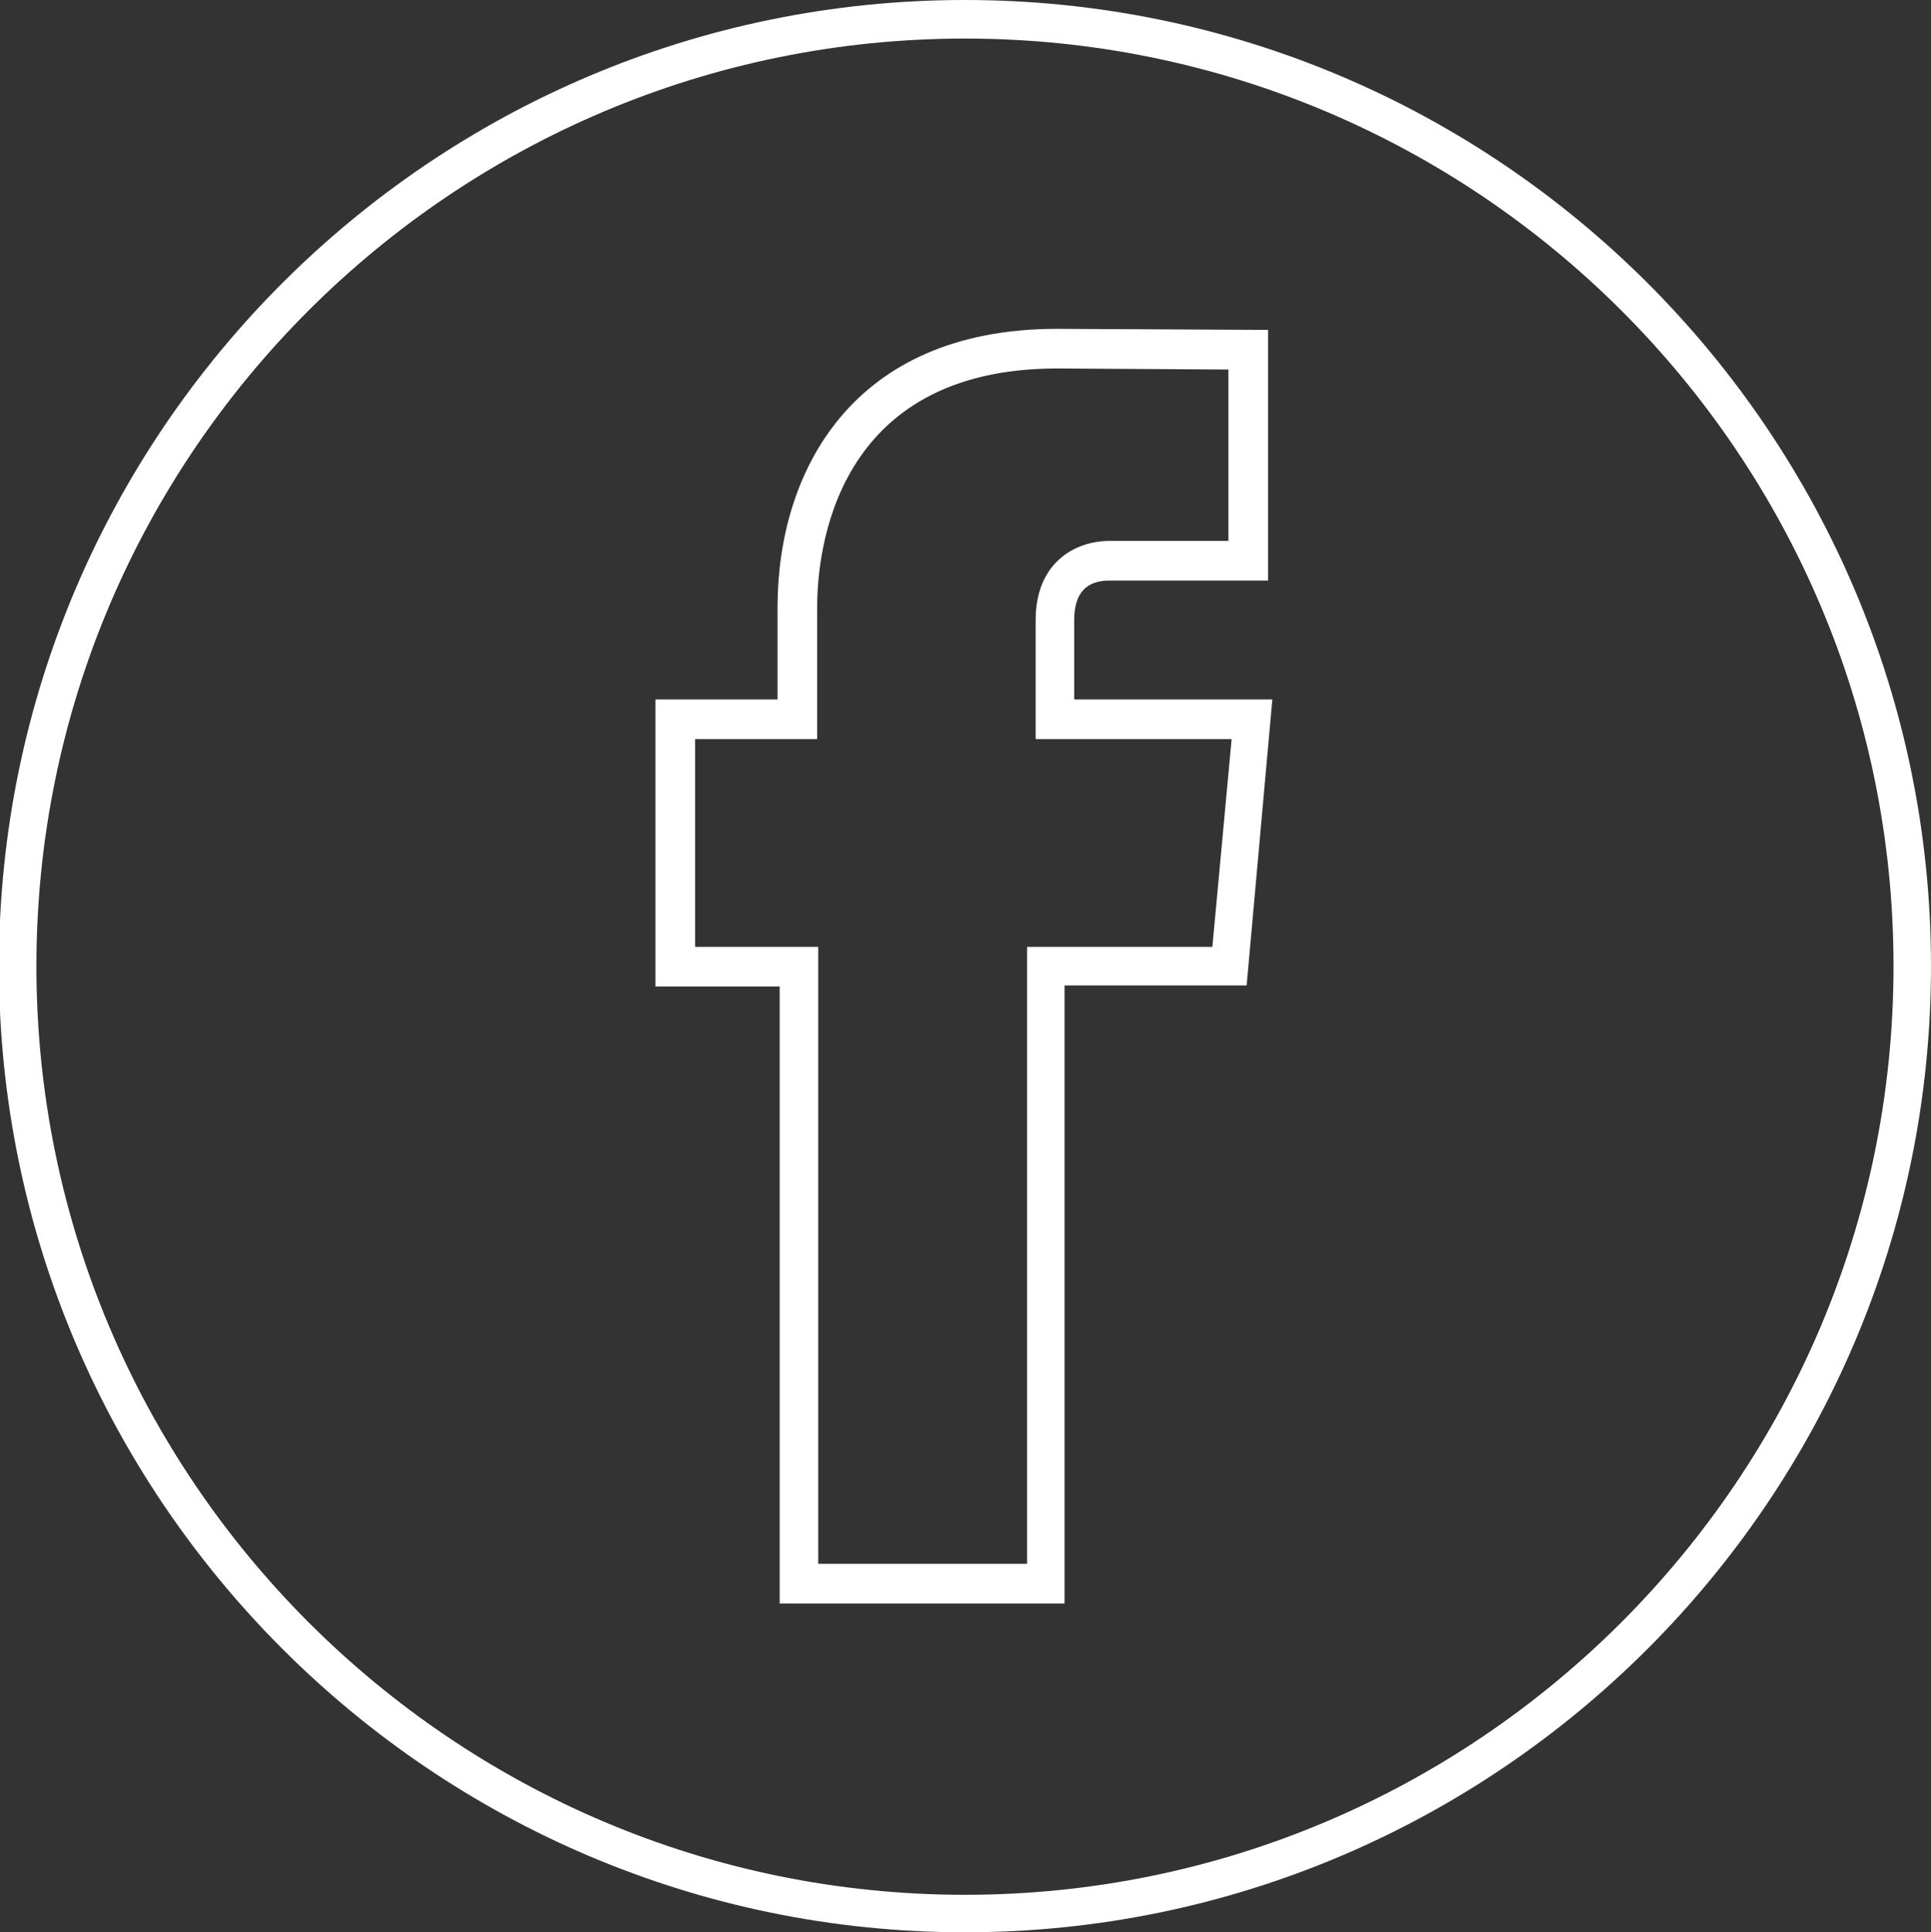 <?xml version="1.0" encoding="utf-8"?>
<!-- Generator: Adobe Illustrator 21.0.0, SVG Export Plug-In . SVG Version: 6.00 Build 0)  -->
<svg version="1.1" id="Layer_1" xmlns="http://www.w3.org/2000/svg" xmlns:xlink="http://www.w3.org/1999/xlink" x="0px" y="0px"
	 viewBox="0 0 180.3 180.4" style="enable-background:new 0 0 180.3 180.4;" xml:space="preserve">
<rect x="0" y="0" width="180.3" height="180.4" fill="#333333" stroke="none"/>
<style type="text/css">
	.st0{fill:#FFFFFF;}
</style>
<g>
	<g>
		<path class="st0" d="M90.1,180.4c-49.7,0-90.2-40.5-90.2-90.2S40.3,0,90.1,0s90.2,40.5,90.2,90.2S139.8,180.4,90.1,180.4z
			 M90.1,3.6C42.3,3.6,3.4,42.4,3.4,90.2s38.9,86.7,86.7,86.7s86.7-38.9,86.7-86.7S137.9,3.6,90.1,3.6z"/>
	</g>
	<g id="XMLID_19_">
		<path class="st0" d="M99.5,149.7H72.8V92.1H61.2V65.3h11.4v-8.6c0-12.6,6.9-26,26.1-26l19.7,0.1v23.4h-14.8
			c-2.2,0-3.3,1.2-3.3,3.7v7.4h18.5l-2.4,26.7h-17V149.7z M76.5,146h19.4V88.4h17.3l1.8-19.4H96.7V57.9c0-5.4,3.7-7.4,6.9-7.4h11.1
			V34.5l-16-0.1c-20.8,0-22.4,17.1-22.4,22.3V69H64.9v19.4h11.5V146z"/>
	</g>
</g>
</svg>
